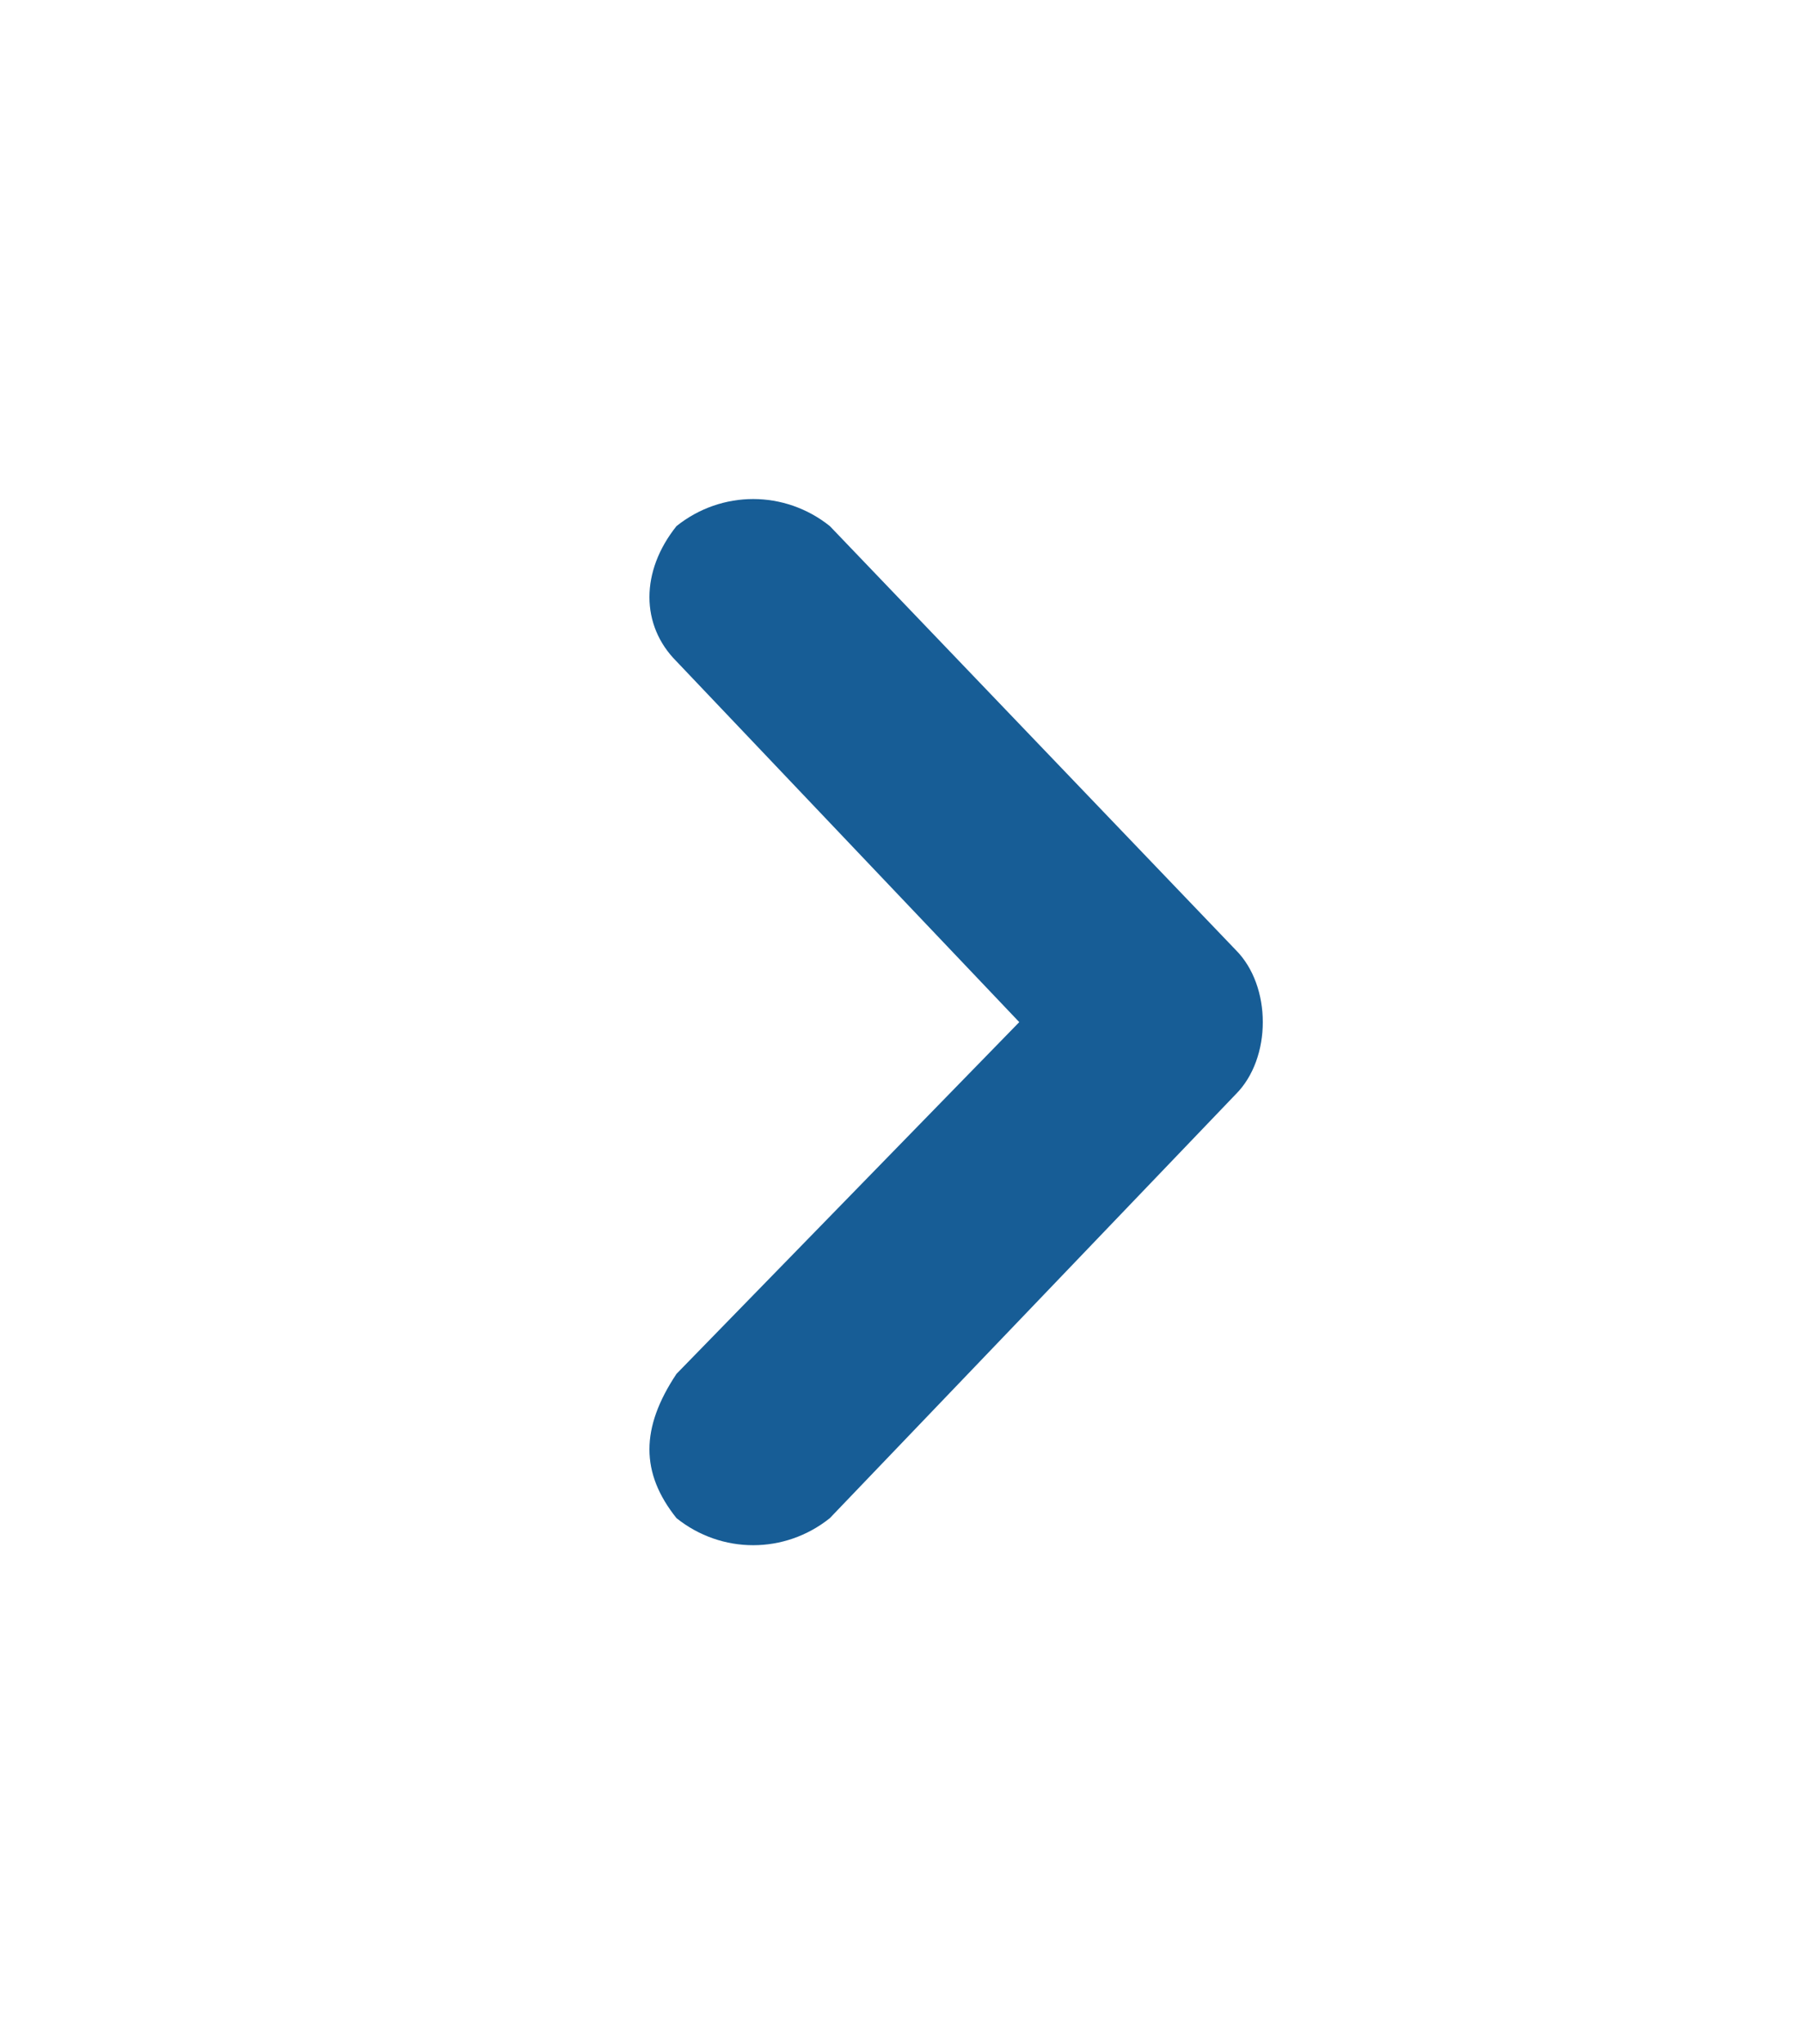 <svg xmlns="http://www.w3.org/2000/svg" viewBox="0 0 20 20" width="15" height="17" fill="#175d96" class="sidebar-item__toggle"><path d="m9.2 4.5 4.5 4.7c.2.2.3.5.3.8s-.1.6-.3.8l-4.5 4.7c-.5.4-1.2.4-1.7 0-.4-.5-.4-1 0-1.6l3.8-3.9-3.8-4c-.4-.4-.4-1 0-1.5.5-.4 1.2-.4 1.7 0z"></path></svg>